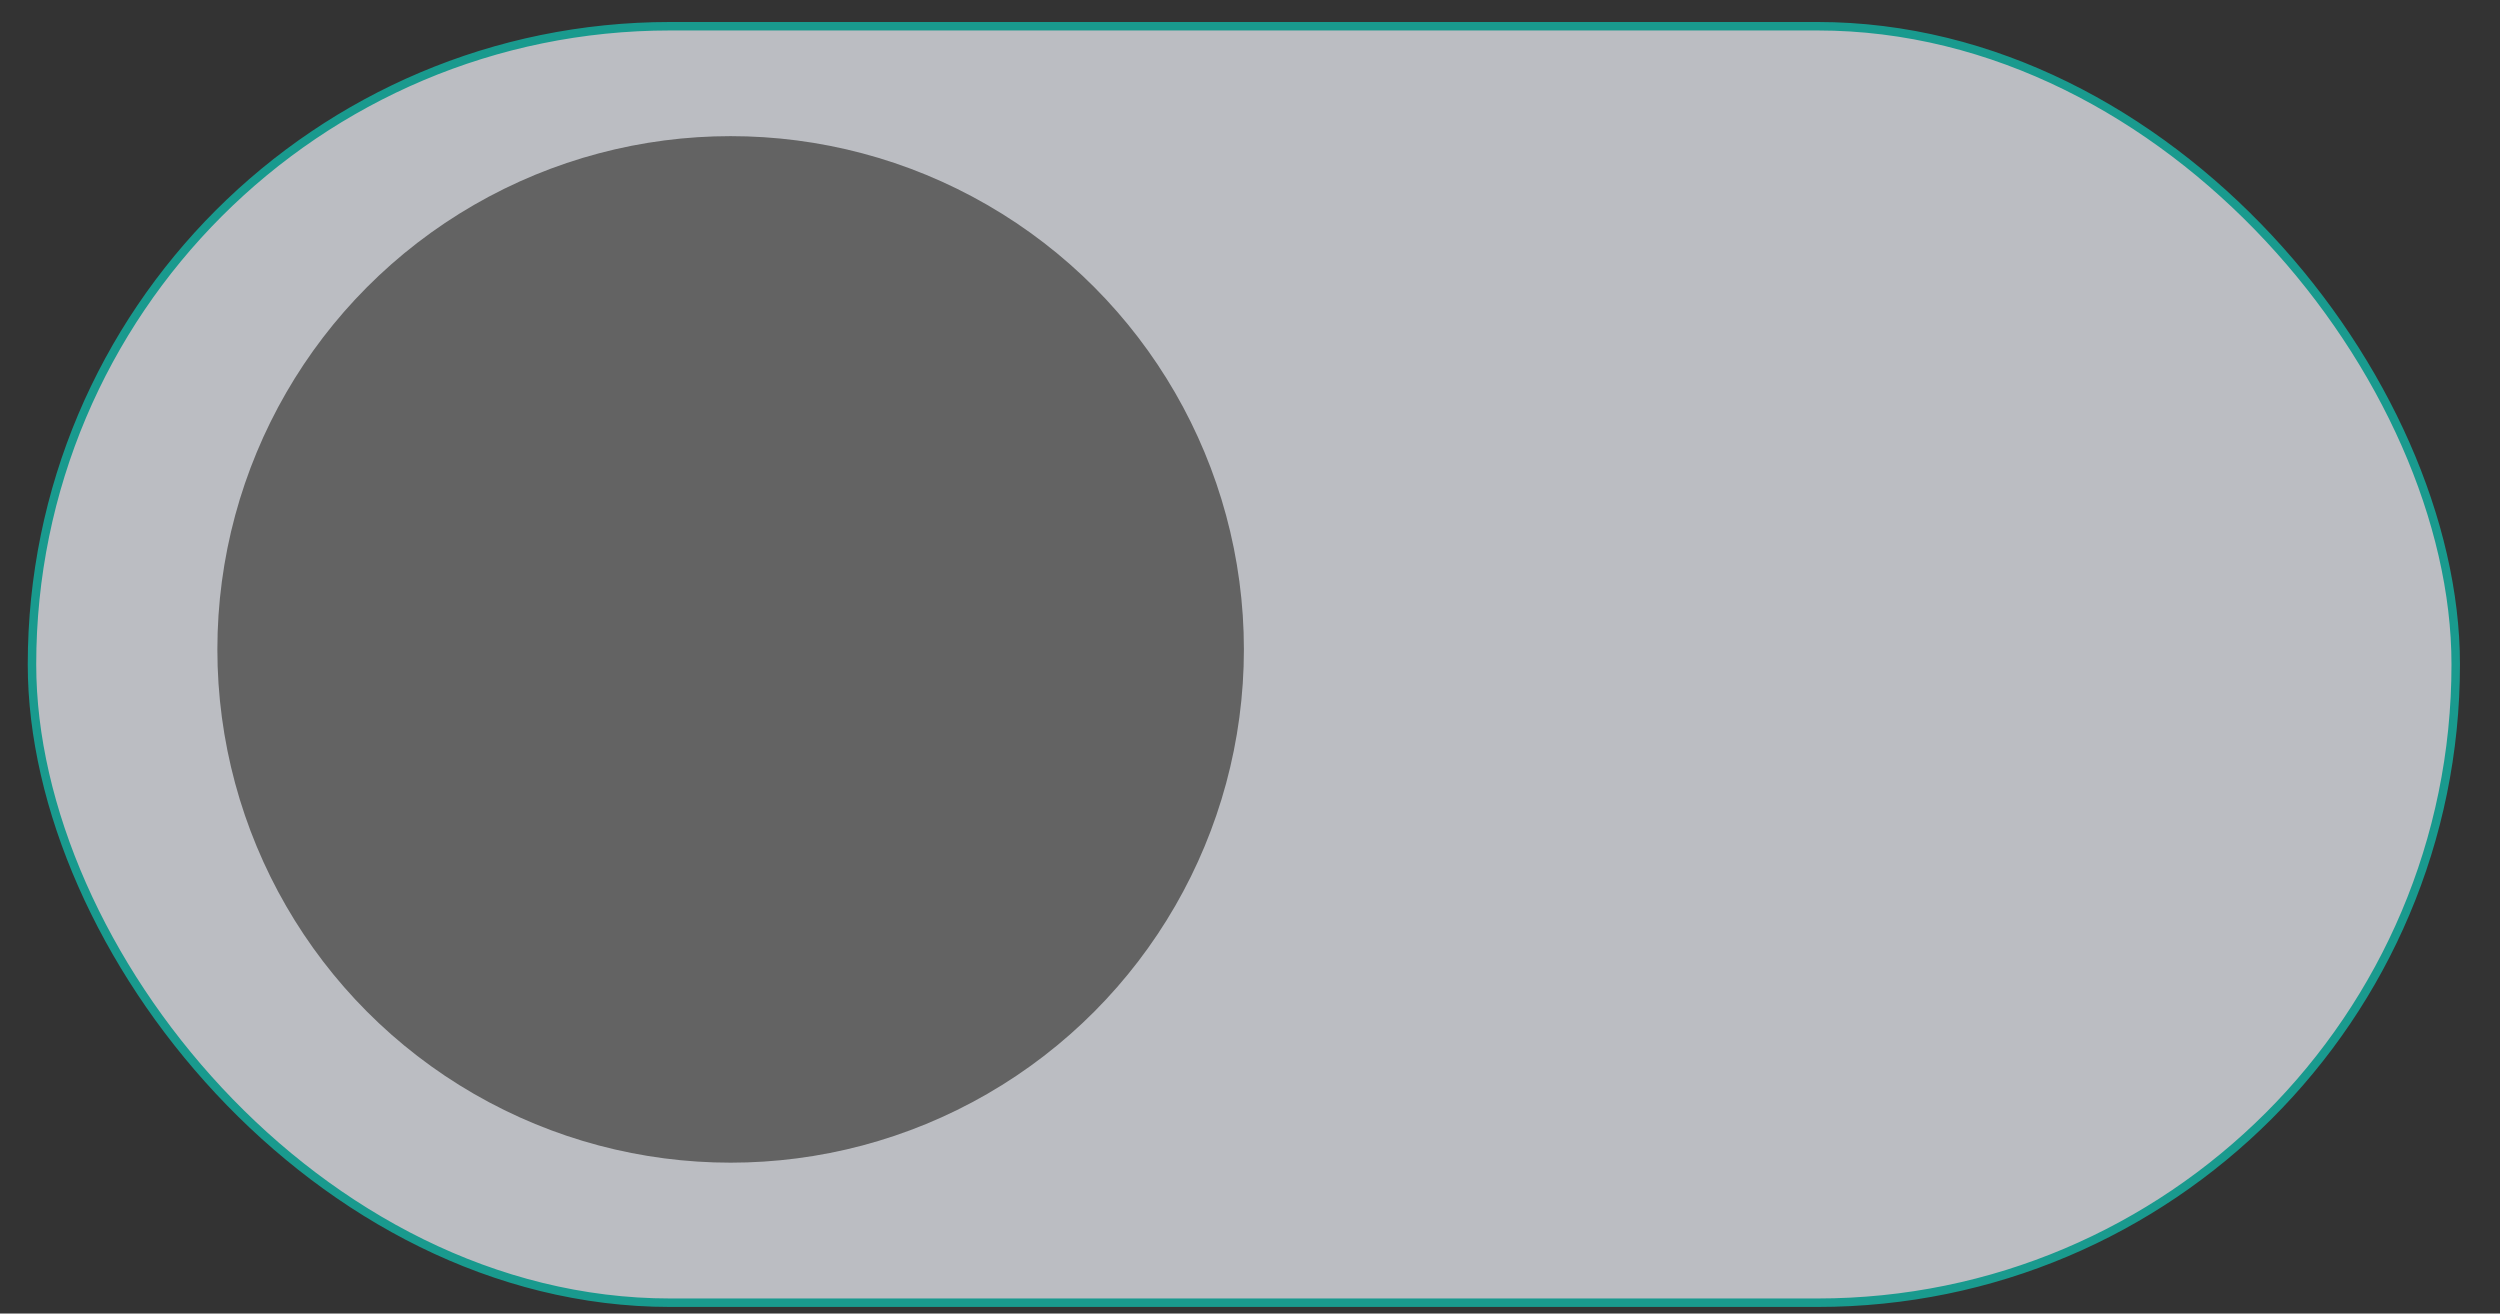 <svg width="59" height="31" viewBox="0 0 59 31" fill="none" xmlns="http://www.w3.org/2000/svg">
<rect x="0" y="0" width="59" height="31" fill="#333333" stroke="none"/>
<rect x="0.755" y="0.619" width="57.2" height="30.125" rx="15.062" fill="#E8EBF1" fill-opacity="0.749" stroke="#199A8E" stroke-width="0.2"/>
<ellipse cx="17.243" cy="15.326" rx="12.113" ry="12.113" fill="#636363"/>
</svg>

